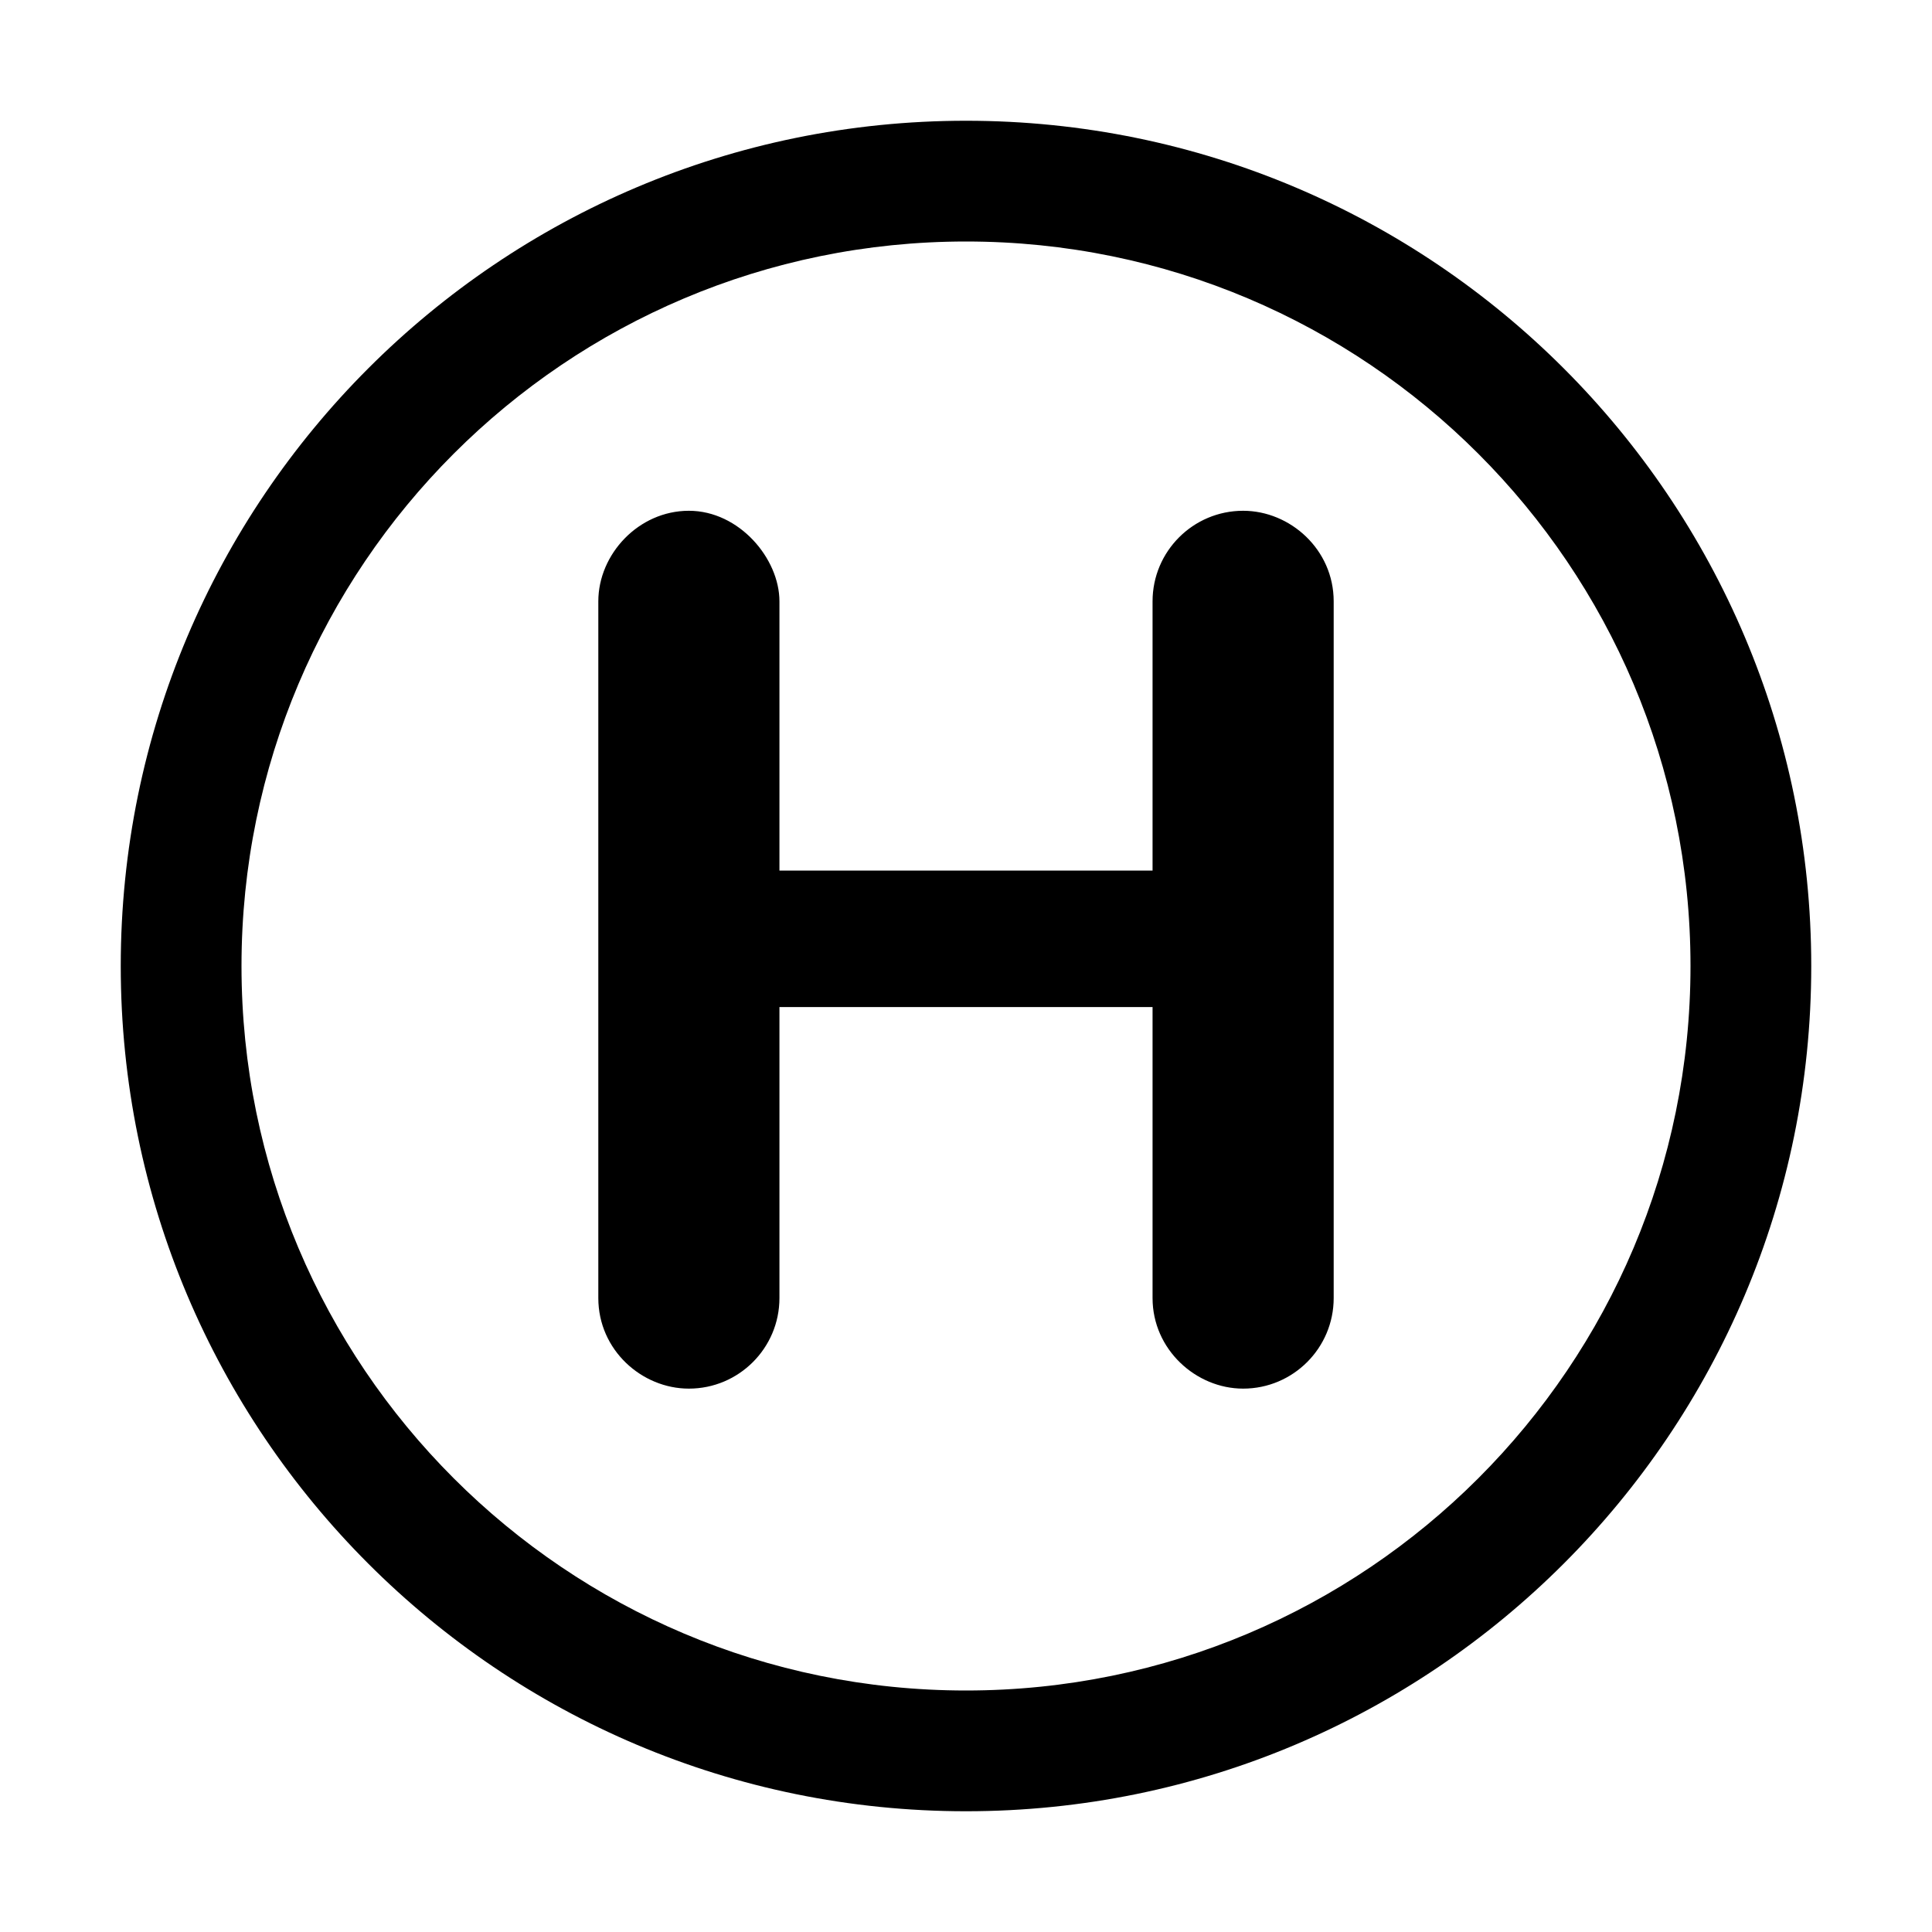 <svg id="icon" height="32" viewBox="0 0 32 32" width="32" xmlns="http://www.w3.org/2000/svg"><path d="m16 2c7.732 0 14 6.268 14 14s-6.268 14-14 14-14-6.268-14-14 6.268-14 14-14zm0 2c-6.627 0-12 5.373-12 12s5.373 12 12 12 12-5.373 12-12-5.373-12-12-12zm4.59 4.46c.78 0 1.5.642 1.5 1.5v11.54c0 .828-.672 1.5-1.5 1.5-.78 0-1.5-.647-1.5-1.5 0-.505-0-2.112-0-4.82h-6.18l0 4.82c0 .828-.672 1.5-1.5 1.5-.78 0-1.5-.64-1.5-1.5 0-.706 0-4.552 0-11.54 0-.78.666-1.5 1.5-1.5s1.5.792 1.5 1.5c-0 1.29-0 2.777-0 4.46h6.18l0-4.46c0-.828.672-1.5 1.5-1.5z" fill="currentColor" fill-rule="evenodd"/></svg>
